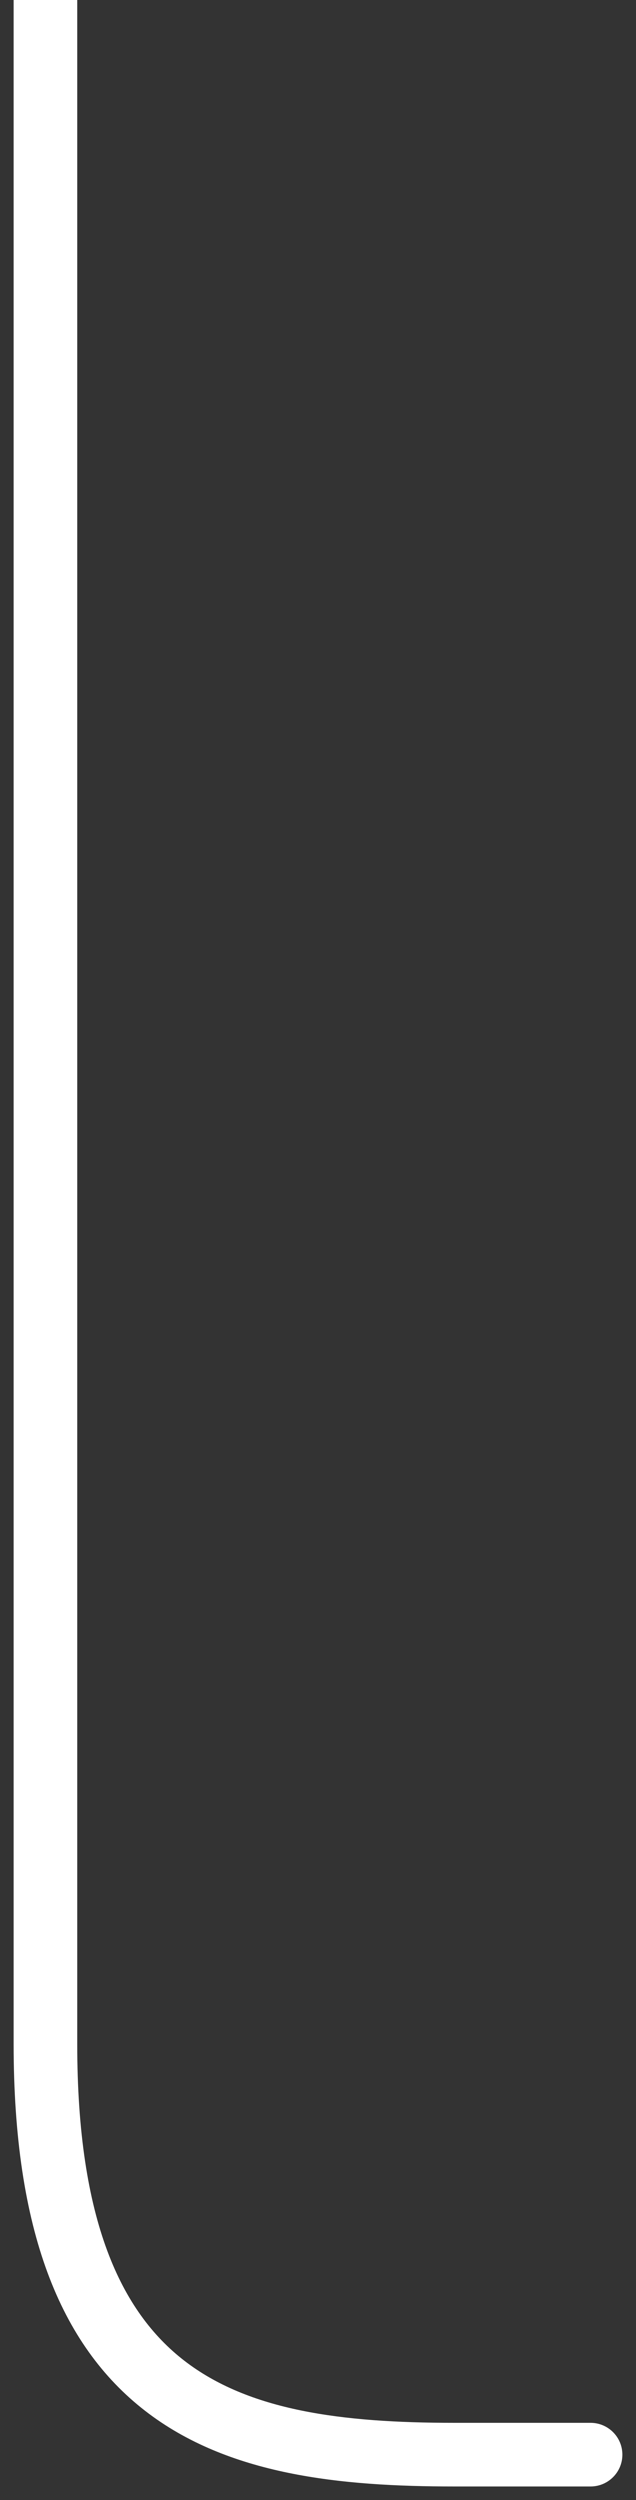 <svg width="14" height="55" viewBox="0 0 14 55" fill="none" xmlns="http://www.w3.org/2000/svg">
<rect x="0" y="0" width="14" height="55" fill="#333333" stroke="none"/>
<path d="M13 54.7C13.386 54.7 13.7 54.387 13.7 54C13.7 53.613 13.386 53.3 13 53.3V54.7ZM0.3 0V44.968H1.7V0H0.3ZM0.3 44.968C0.3 49.069 1.326 51.589 3.196 53.037C5.024 54.453 7.492 54.7 10 54.7V53.3C7.507 53.3 5.475 53.031 4.053 51.93C2.674 50.862 1.7 48.867 1.7 44.968H0.3ZM10 54.7H13V53.3H10V54.7Z" fill="white"/>
</svg>
